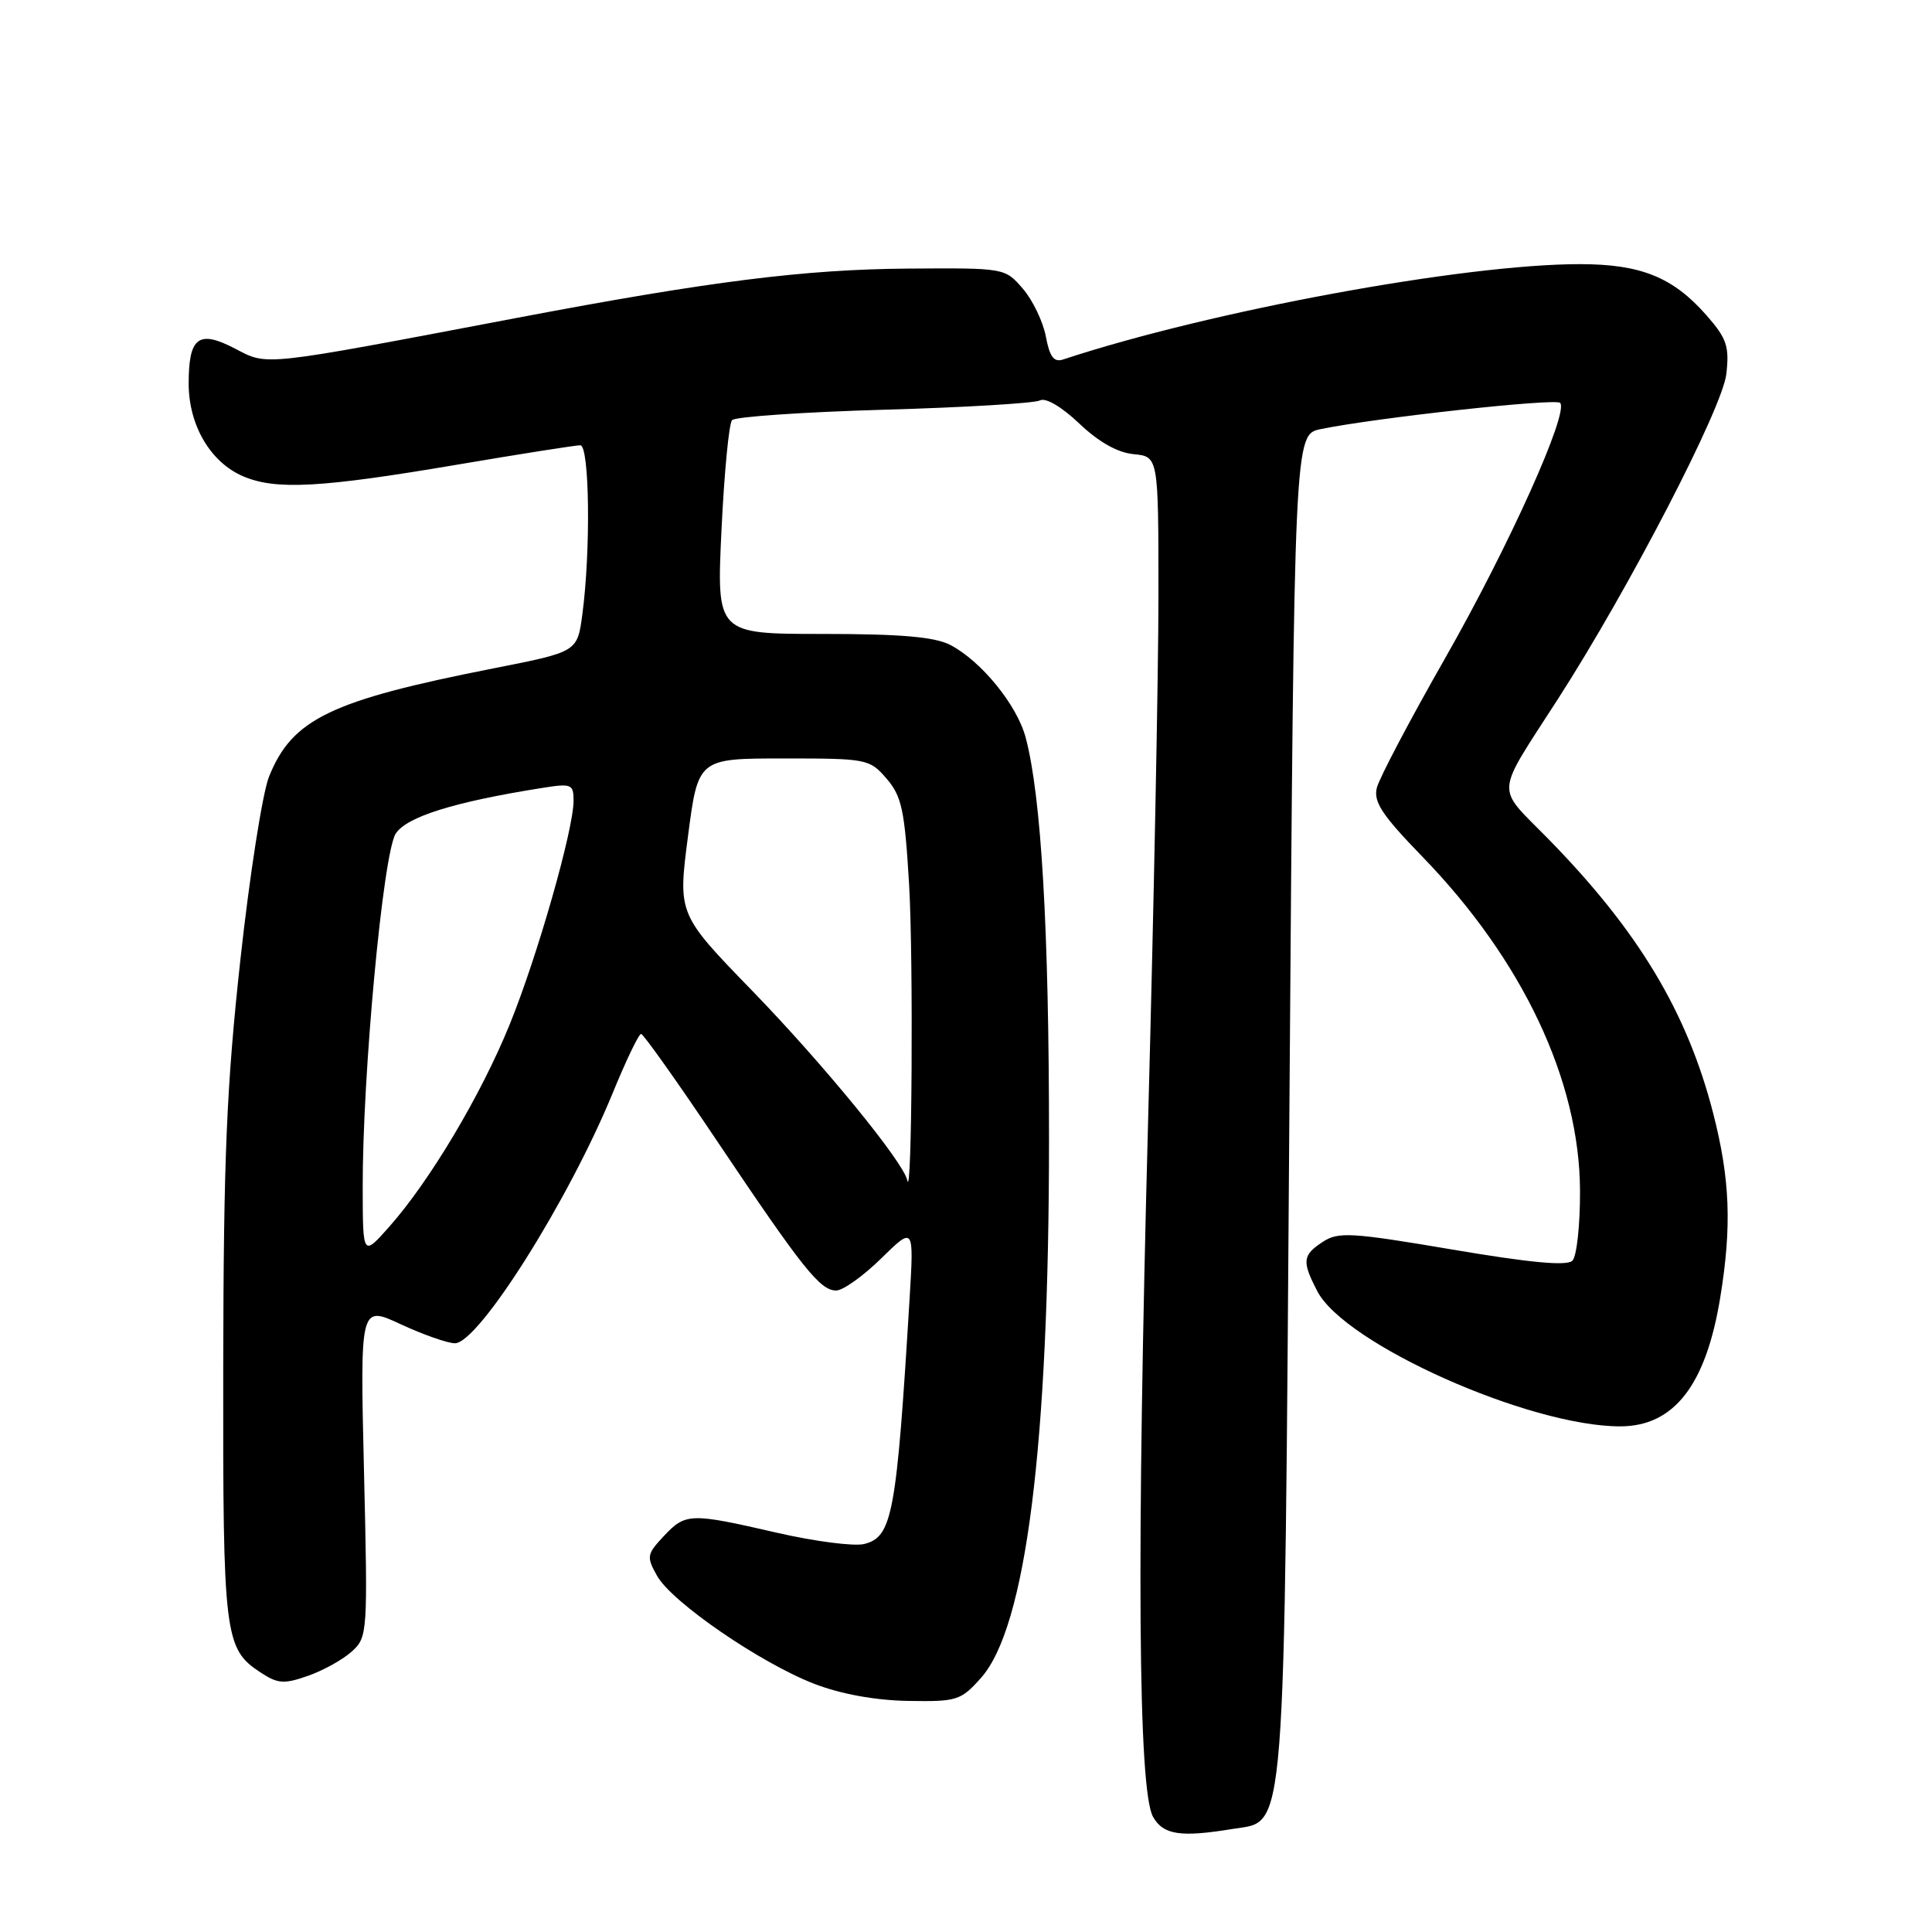 <?xml version="1.0" encoding="UTF-8" standalone="no"?>
<!DOCTYPE svg PUBLIC "-//W3C//DTD SVG 1.1//EN" "http://www.w3.org/Graphics/SVG/1.1/DTD/svg11.dtd" >
<svg xmlns="http://www.w3.org/2000/svg" xmlns:xlink="http://www.w3.org/1999/xlink" version="1.1" viewBox="0 0 256 256">
 <g >
 <path fill="currentColor"
d=" M 163.36 242.34 C 170.47 241.17 170.14 245.45 170.86 146.07 C 171.50 57.58 171.50 57.58 175.00 56.86 C 182.28 55.36 206.09 52.75 206.72 53.38 C 207.94 54.61 199.92 72.43 191.45 87.28 C 186.81 95.41 182.76 103.11 182.44 104.38 C 181.97 106.25 183.12 107.99 188.43 113.47 C 201.74 127.18 209.30 143.16 209.36 157.75 C 209.38 162.29 208.93 166.47 208.35 167.05 C 207.63 167.77 202.79 167.33 192.44 165.57 C 179.04 163.30 177.34 163.20 175.28 164.55 C 172.58 166.32 172.49 167.12 174.55 171.09 C 178.17 178.09 202.61 189.00 214.67 189.00 C 221.82 189.00 226.06 183.54 227.95 171.87 C 229.48 162.48 229.24 156.24 227.02 147.57 C 223.57 134.10 217.08 123.31 205.04 111.04 C 198.14 104.01 198.01 105.71 206.43 92.63 C 215.83 78.03 228.24 54.08 228.75 49.55 C 229.16 45.89 228.81 44.85 226.11 41.77 C 221.67 36.72 217.41 35.00 209.32 35.00 C 193.94 35.00 160.36 41.20 140.88 47.63 C 139.65 48.04 139.09 47.30 138.58 44.59 C 138.21 42.62 136.84 39.77 135.53 38.25 C 133.16 35.50 133.14 35.50 120.33 35.59 C 106.61 35.69 94.04 37.27 68.50 42.12 C 34.33 48.61 35.54 48.48 31.14 46.19 C 26.31 43.67 25.00 44.66 25.00 50.83 C 25.00 56.37 27.91 61.30 32.26 63.13 C 36.58 64.96 42.57 64.63 60.64 61.56 C 68.96 60.15 76.27 59.00 76.89 59.00 C 78.12 59.00 78.29 73.00 77.16 81.44 C 76.50 86.37 76.50 86.37 65.50 88.54 C 43.80 92.81 38.71 95.26 35.64 102.93 C 34.78 105.10 33.07 116.02 31.85 127.19 C 30.02 143.92 29.62 153.41 29.58 181.00 C 29.53 216.85 29.73 218.47 34.54 221.62 C 36.83 223.12 37.64 223.17 40.83 222.05 C 42.85 221.34 45.46 219.89 46.63 218.82 C 48.71 216.93 48.74 216.38 48.23 194.92 C 47.71 172.96 47.71 172.96 53.10 175.47 C 56.07 176.85 59.30 177.98 60.27 177.99 C 63.41 178.01 75.40 158.98 81.22 144.75 C 82.97 140.49 84.64 137.00 84.95 137.00 C 85.25 137.01 89.78 143.38 95.00 151.17 C 106.37 168.11 108.67 171.00 110.80 171.00 C 111.69 171.00 114.38 169.09 116.76 166.75 C 121.10 162.50 121.10 162.50 120.53 172.00 C 118.79 200.73 118.25 203.65 114.50 204.59 C 113.17 204.92 107.98 204.25 102.96 203.10 C 91.45 200.45 90.85 200.46 87.95 203.55 C 85.70 205.95 85.65 206.28 87.06 208.80 C 89.01 212.30 100.81 220.39 107.93 223.13 C 111.45 224.48 116.01 225.31 120.33 225.38 C 126.79 225.49 127.31 225.33 129.97 222.35 C 135.95 215.67 139.00 191.51 139.00 150.86 C 139.00 123.14 137.98 105.54 135.91 97.74 C 134.77 93.42 130.00 87.57 125.90 85.45 C 123.84 84.39 119.36 84.00 109.02 84.00 C 94.95 84.00 94.95 84.00 95.60 70.25 C 95.96 62.69 96.59 56.13 97.00 55.67 C 97.41 55.22 106.47 54.60 117.13 54.29 C 127.78 53.99 137.08 53.43 137.79 53.06 C 138.55 52.65 140.66 53.89 143.01 56.12 C 145.58 58.57 148.09 59.98 150.22 60.18 C 153.50 60.50 153.50 60.50 153.50 79.00 C 153.50 89.17 152.88 120.45 152.13 148.50 C 150.59 206.27 150.80 237.28 152.79 240.75 C 154.15 243.14 156.44 243.48 163.36 242.34 Z  M 48.06 157.50 C 48.01 142.54 50.76 113.01 52.44 110.45 C 53.90 108.22 60.18 106.26 71.75 104.42 C 75.75 103.78 76.00 103.89 76.00 106.12 C 75.99 109.97 71.18 126.82 67.51 135.81 C 63.72 145.12 56.97 156.45 51.62 162.50 C 48.08 166.50 48.08 166.50 48.06 157.50 Z  M 120.22 156.40 C 119.74 154.01 109.08 140.98 99.71 131.32 C 89.82 121.13 89.82 121.13 91.16 110.82 C 92.50 100.50 92.50 100.50 103.84 100.50 C 114.90 100.50 115.23 100.56 117.49 103.19 C 119.49 105.52 119.88 107.37 120.46 117.19 C 121.04 126.95 120.84 159.49 120.22 156.40 Z "/>
</g>
</svg>